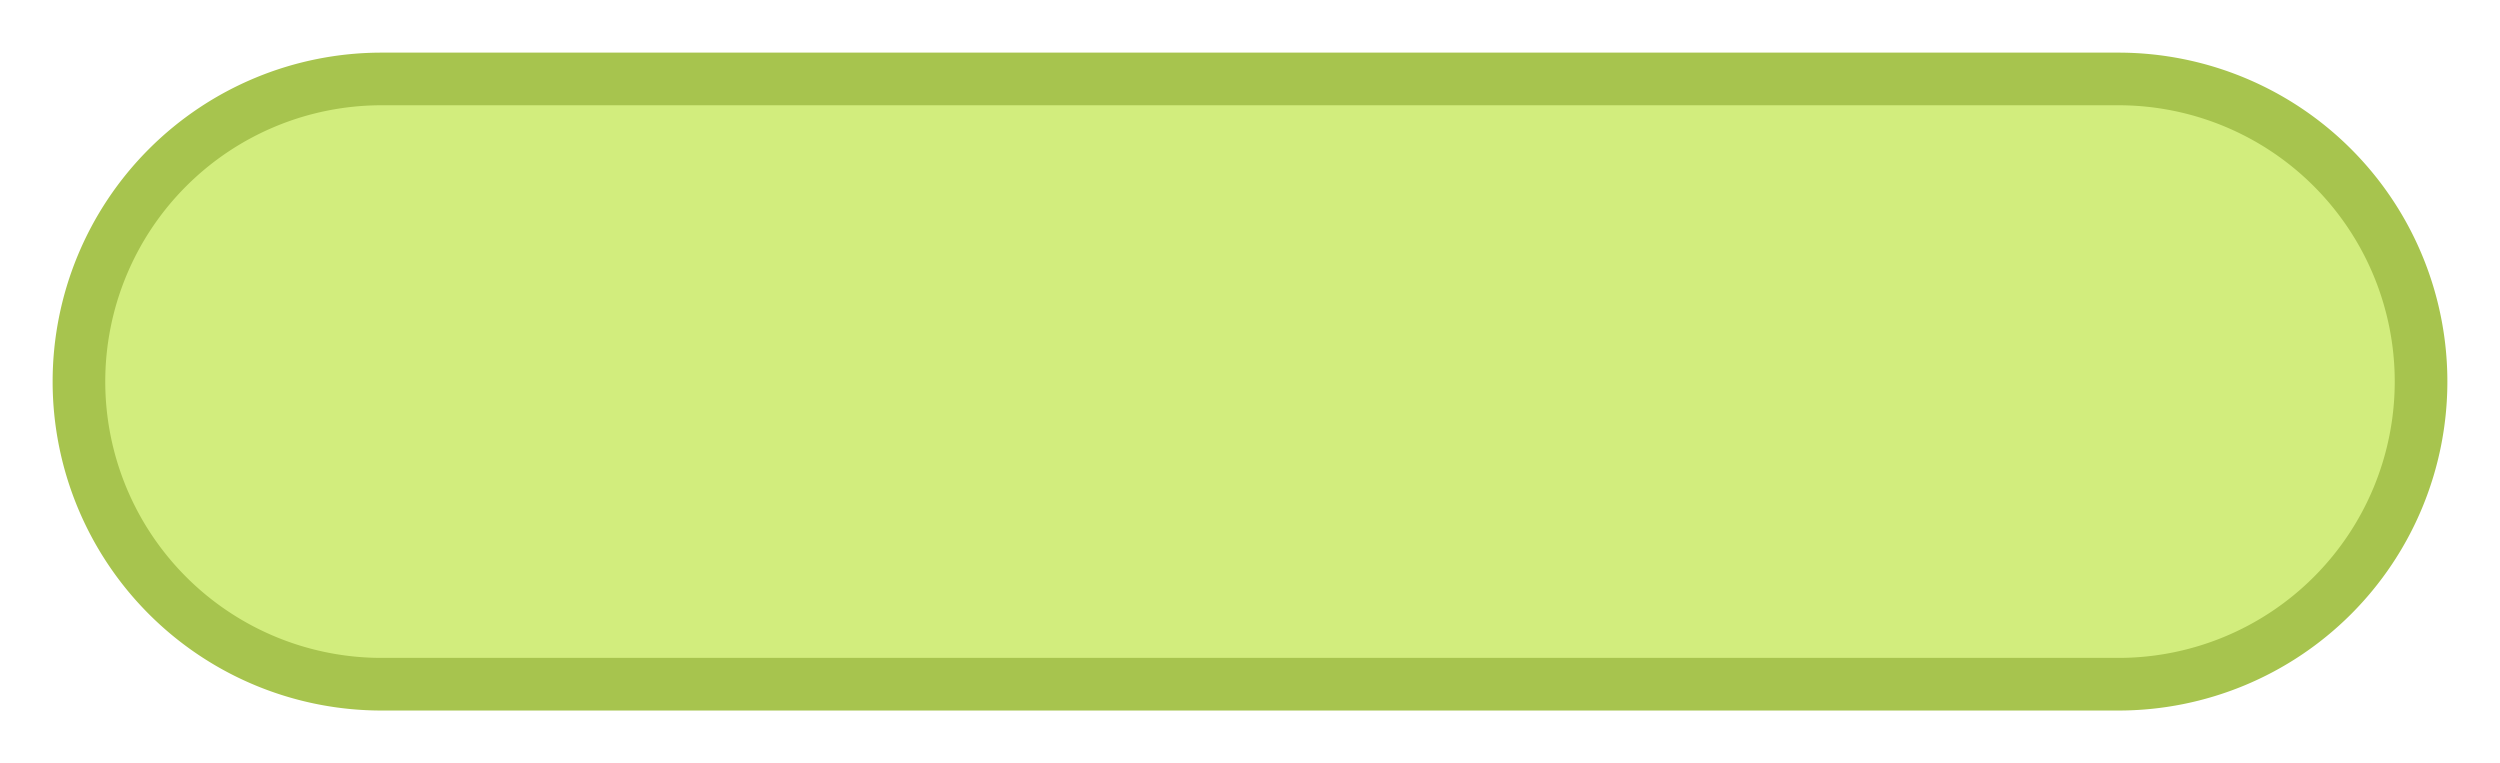 <svg xmlns="http://www.w3.org/2000/svg" width="95" height="29" viewBox="0 0 95 29">
  <defs>
    <style>
      .cls-1 {
        fill: #d2ed7d;
        stroke: #a7c44e;
        stroke-linejoin: round;
        stroke-width: 2px;
        fill-rule: evenodd;
      }
    </style>
  </defs>
  <path id="Rounded_Rectangle_1" data-name="Rounded Rectangle 1" class="cls-1" d="M737.5,436h66a11.5,11.5,0,0,1,0,23h-66A11.5,11.5,0,0,1,737.5,436Z" transform="translate(-723 -433)"/>
</svg>
